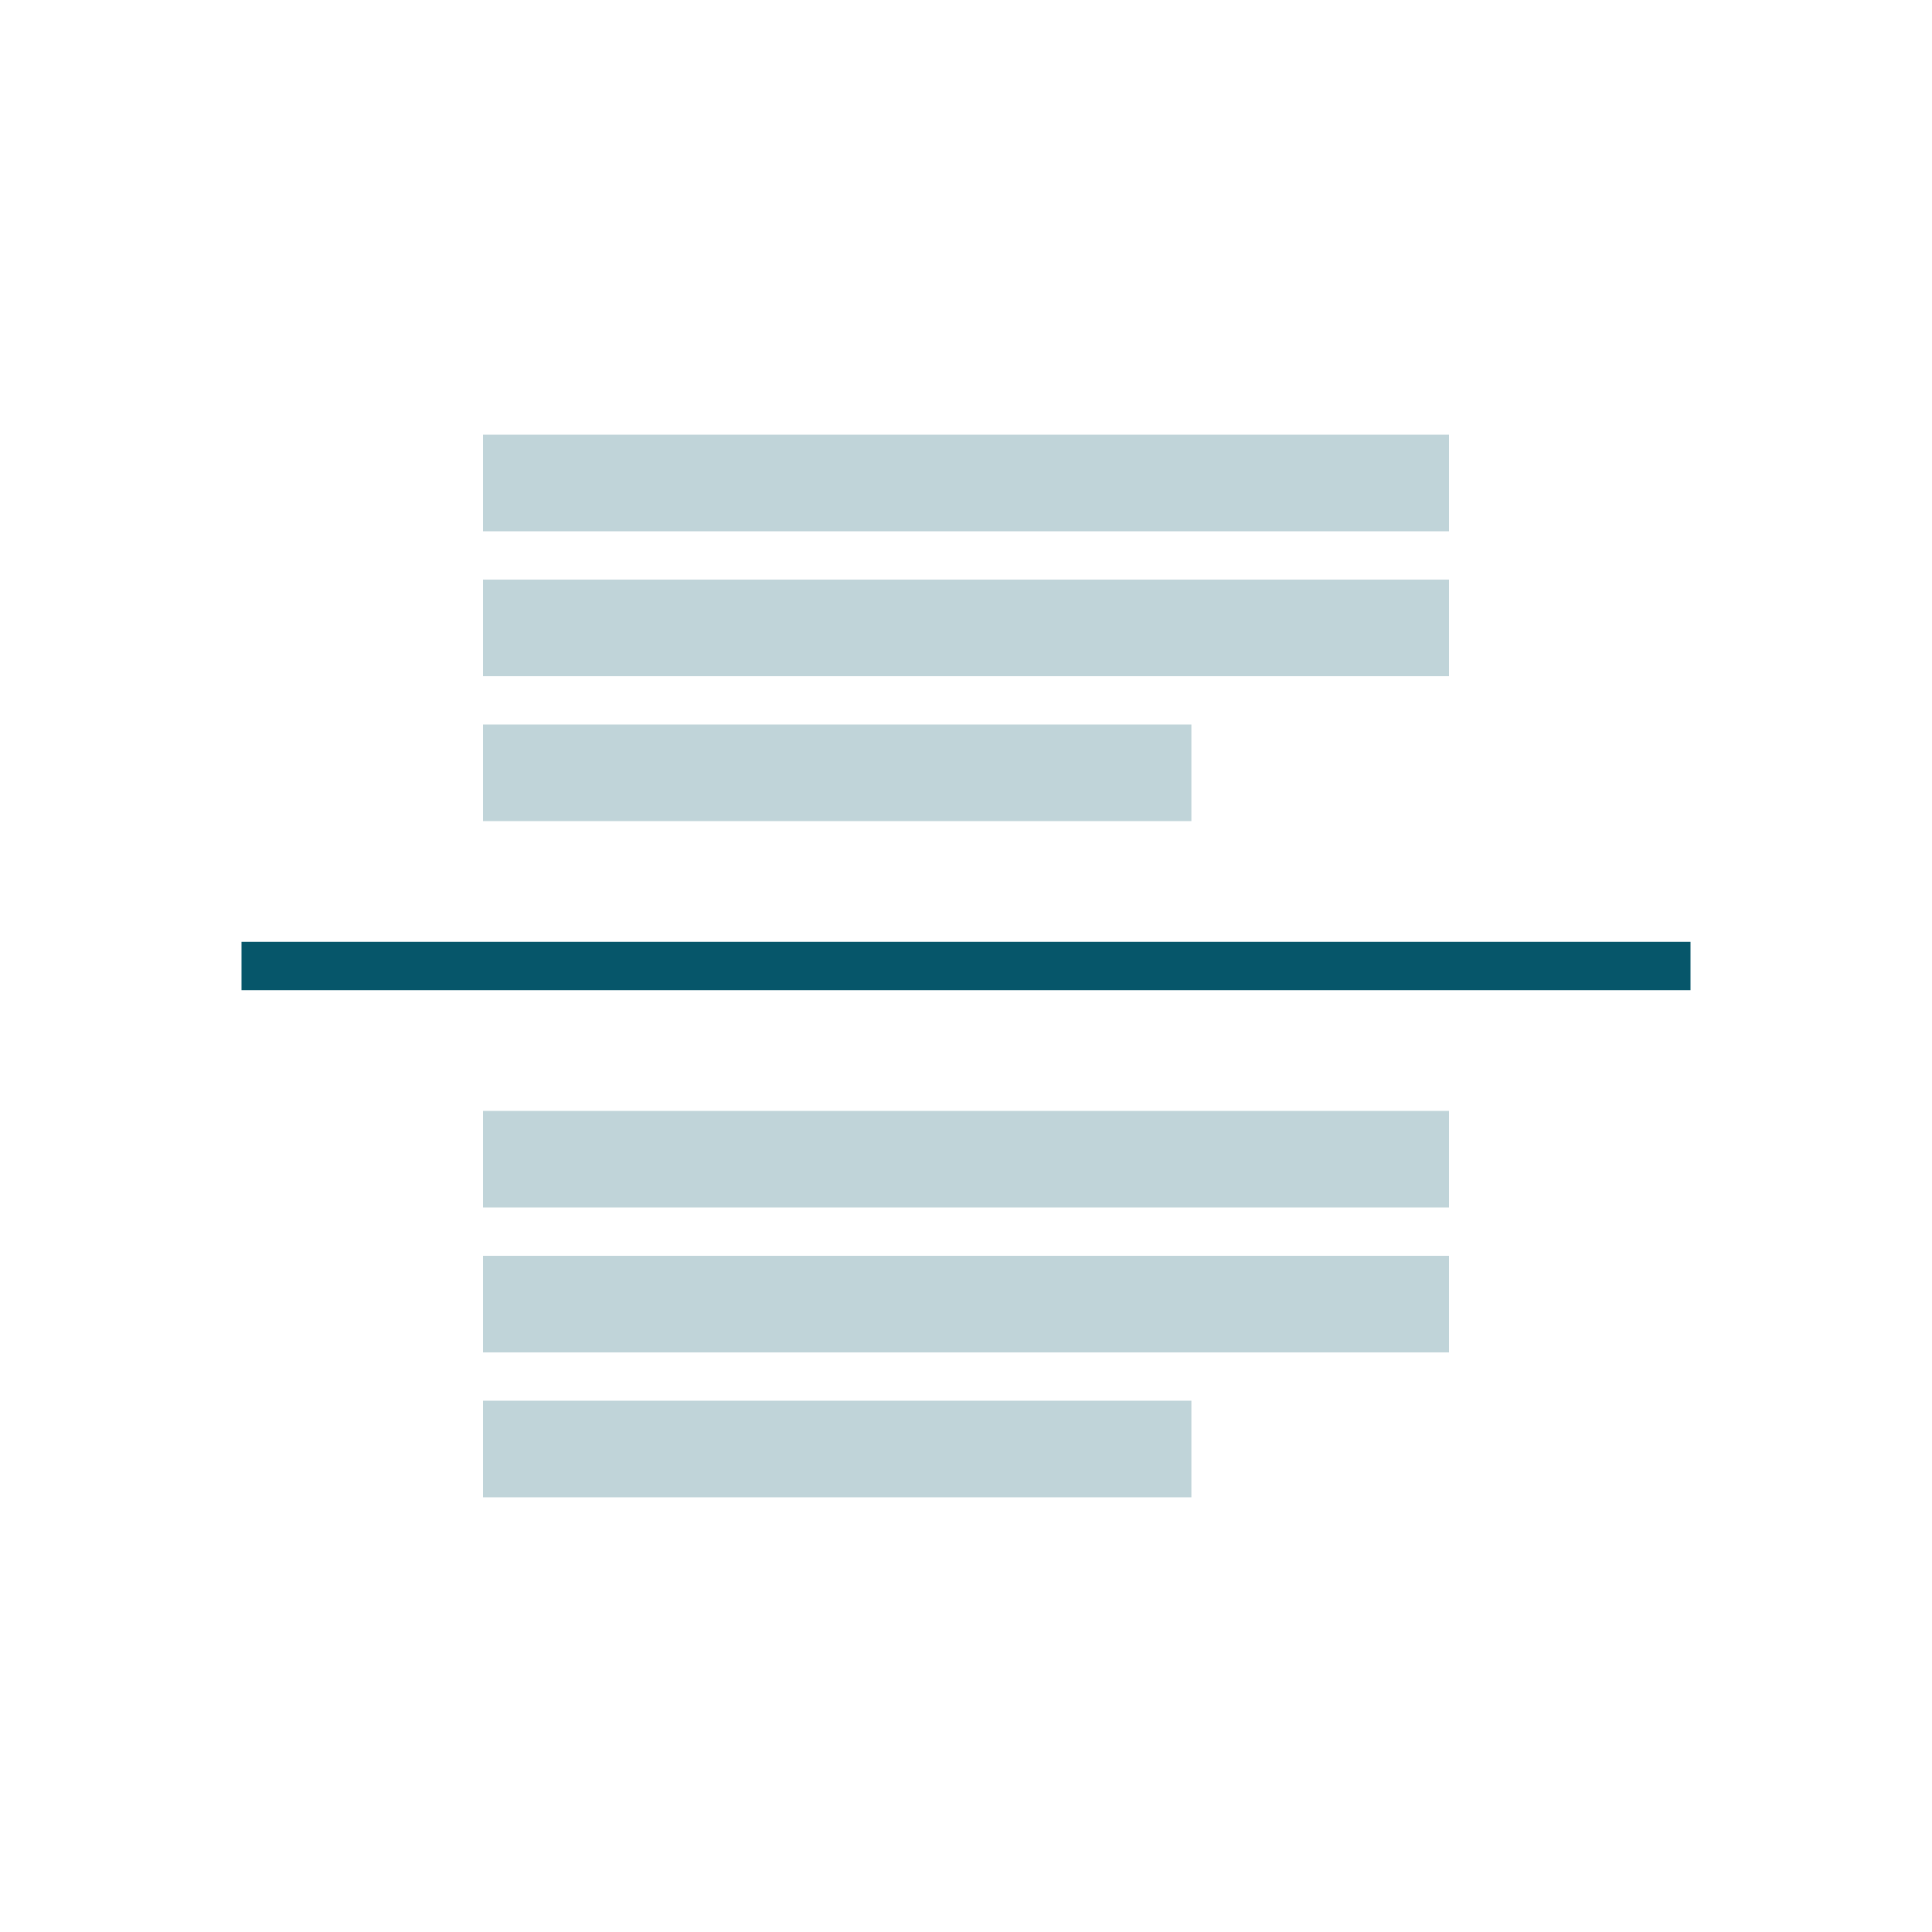 <svg width="80" height="80" viewBox="0 0 80 80" fill="none" xmlns="http://www.w3.org/2000/svg">
<rect x="20" y="18" width="40" height="4" fill="#06566A" fill-opacity="0.25"/>
<rect x="20" y="24" width="40" height="4" fill="#06566A" fill-opacity="0.25"/>
<rect x="20" y="30" width="29.333" height="4" fill="#06566A" fill-opacity="0.25"/>
<rect x="10" y="39" width="60" height="2" fill="#06566A"/>
<rect x="20" y="46" width="40" height="4" fill="#06566A" fill-opacity="0.25"/>
<rect x="20" y="52" width="40" height="4" fill="#06566A" fill-opacity="0.25"/>
<rect x="20" y="58" width="29.333" height="4" fill="#06566A" fill-opacity="0.25"/>
</svg>
